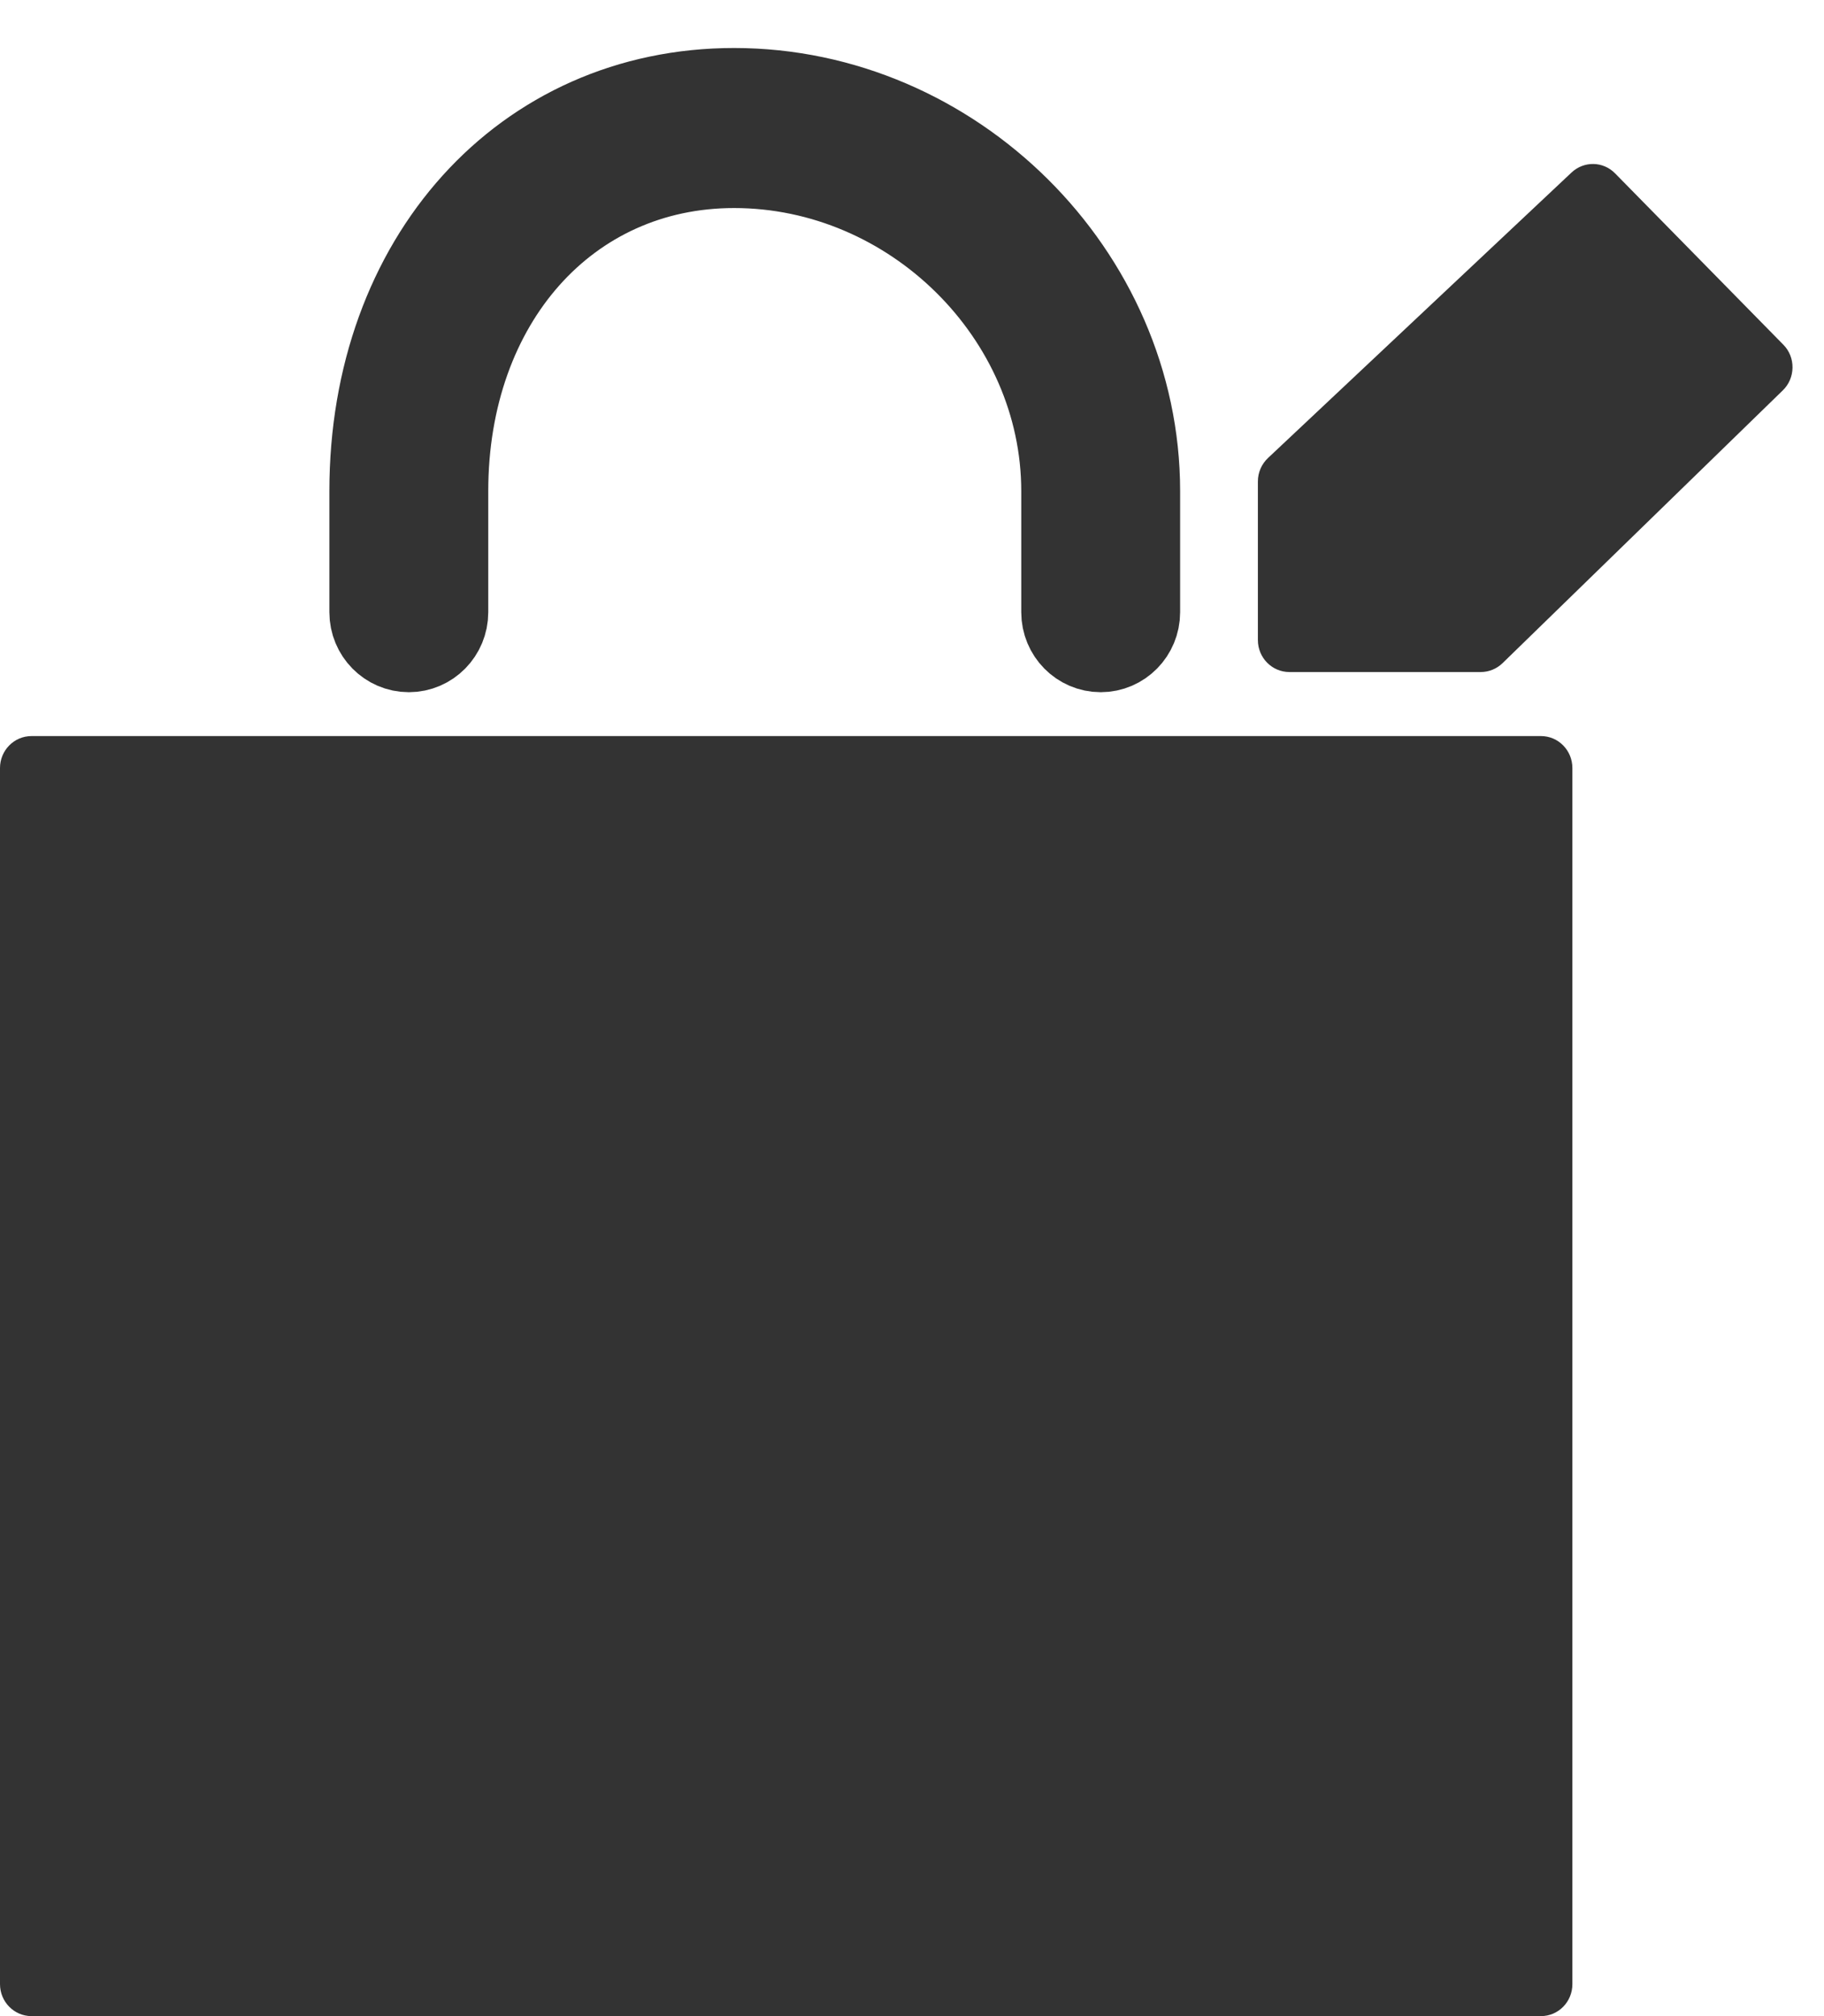 <?xml version="1.0" encoding="UTF-8" standalone="no"?>
<svg width="19px" height="21px" viewBox="0 0 19 21" version="1.1" xmlns="http://www.w3.org/2000/svg" xmlns:xlink="http://www.w3.org/1999/xlink" xmlns:sketch="http://www.bohemiancoding.com/sketch/ns">
    <!-- Generator: Sketch 3.2.2 (9983) - http://www.bohemiancoding.com/sketch -->
    <title>ic_bag</title>
    <desc>Created with Sketch.</desc>
    <defs></defs>
    <g id="Page-1" stroke="none" stroke-width="1" fill="none" fill-rule="evenodd" sketch:type="MSPage">
        <g id="Home-1" sketch:type="MSArtboardGroup" transform="translate(-976, -82)" fill="#333333">
            <g id="Navbar" sketch:type="MSLayerGroup" transform="translate(0, 40)">
                <g id="MY-BAG-+-Imported-Layers" transform="translate(973, 41)" sketch:type="MSShapeGroup">
                    <g id="ic_bag">
                        <g id="Imported-Layers" transform="translate(3, 2)">
                            <path d="M16.052,6.667 L0.328,6.667 C0.147,6.667 0,6.816 0,7 L0,19.667 C0,19.851 0.147,20 0.328,20 L16.052,20 C16.233,20 16.379,19.851 16.379,19.667 L16.379,7 C16.379,6.816 16.233,6.667 16.052,6.667" id="Fill-1"></path>
                            <path d="M4.259,5.71 C4.439,5.71 4.586,5.561 4.586,5.377 L4.586,4.116 C4.586,2.117 5.873,0.667 7.647,0.667 C9.539,0.667 11.138,2.246 11.138,4.116 L11.138,5.377 C11.138,5.561 11.285,5.71 11.466,5.71 C11.646,5.71 11.793,5.561 11.793,5.377 L11.793,4.116 C11.793,1.885 9.894,0 7.647,0 C5.494,0 3.931,1.731 3.931,4.116 L3.931,5.377 C3.931,5.561 4.078,5.71 4.259,5.71" id="Fill-2" stroke="#333333"></path>
                            <path d="M18.576,2.59 L16.824,0.806 C16.7,0.679 16.5,0.675 16.37,0.797 L13.209,3.77 C13.142,3.833 13.103,3.921 13.103,4.014 L13.103,5.667 C13.103,5.851 13.25,6 13.431,6 L15.424,6 C15.509,6 15.59,5.967 15.651,5.908 L18.571,3.066 C18.635,3.004 18.671,2.919 18.672,2.829 C18.673,2.739 18.639,2.653 18.576,2.59" id="Fill-3"></path>
                        </g>
                    </g>
                </g>
            </g>
        </g>
    </g>
</svg>